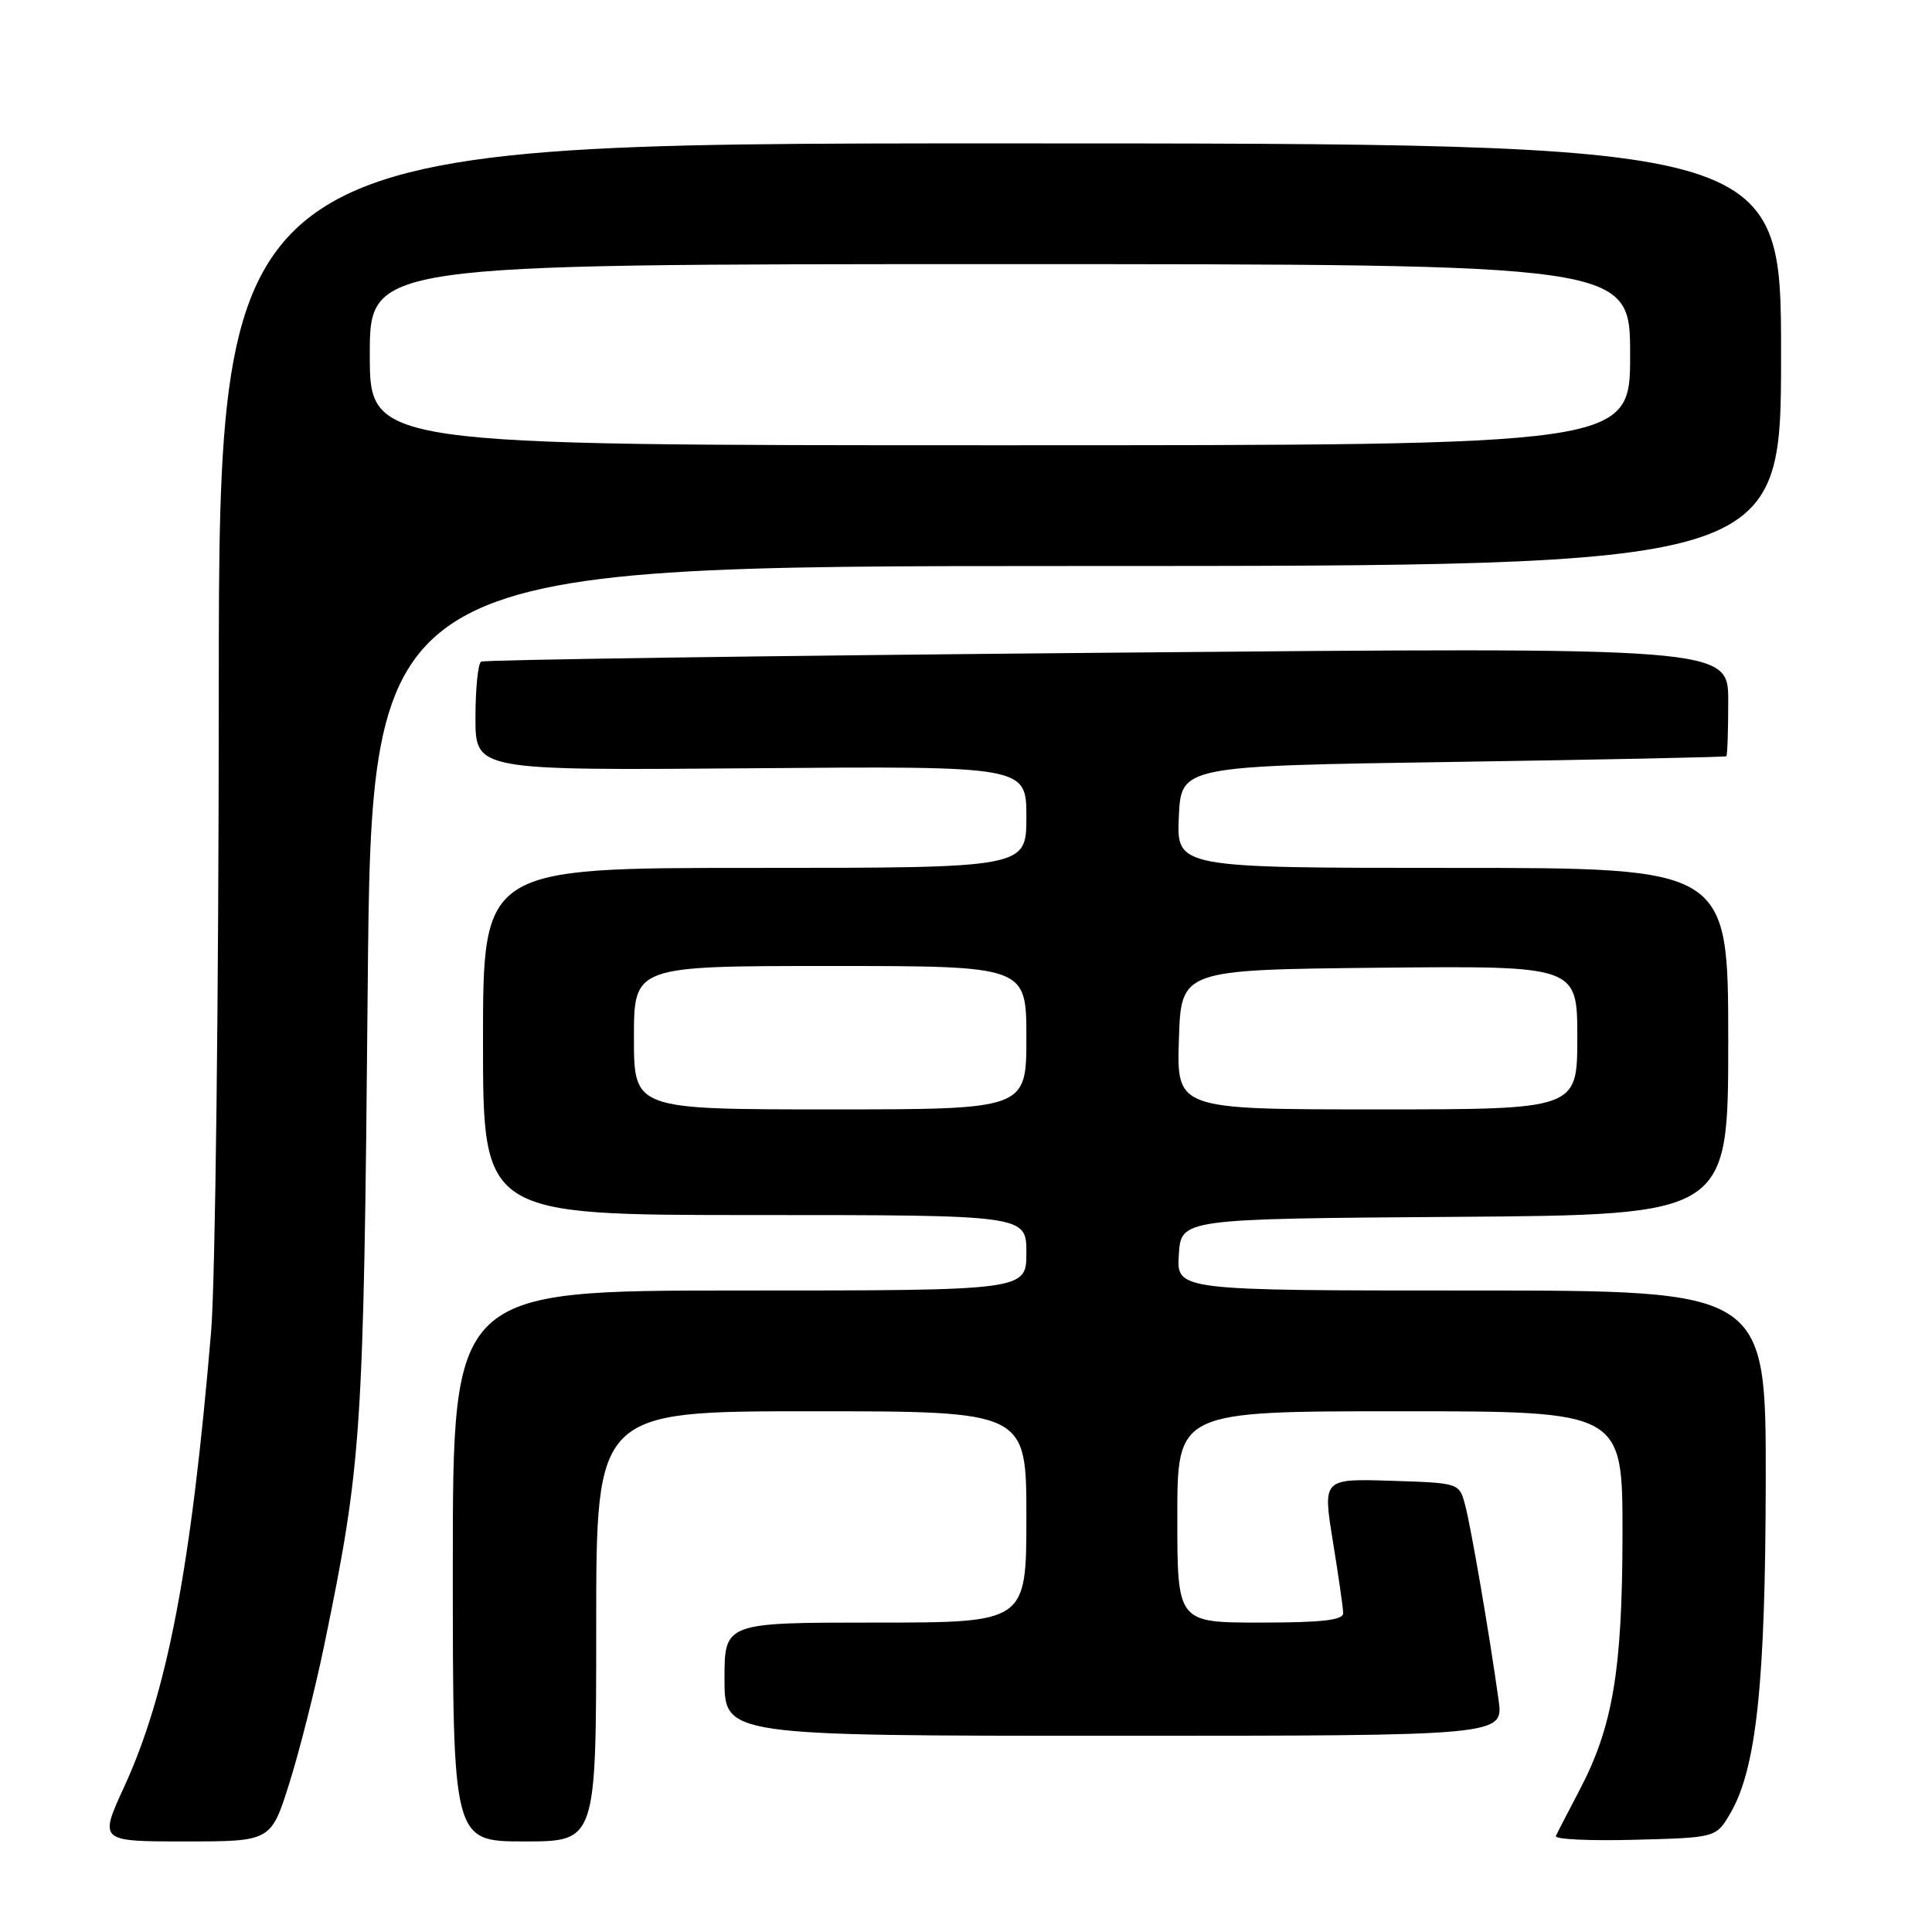 <?xml version="1.0" encoding="UTF-8" standalone="no"?>
<!DOCTYPE svg PUBLIC "-//W3C//DTD SVG 1.1//EN" "http://www.w3.org/Graphics/SVG/1.1/DTD/svg11.dtd" >
<svg xmlns="http://www.w3.org/2000/svg" xmlns:xlink="http://www.w3.org/1999/xlink" version="1.1" viewBox="0 0 256 256">
 <g >
 <path fill="currentColor"
d=" M 38.35 236.25 C 39.69 231.99 41.76 223.80 42.95 218.06 C 47.95 193.81 48.18 190.35 48.72 131.25 C 49.22 75.00 49.22 75.00 142.61 75.00 C 236.00 75.00 236.00 75.00 236.00 47.00 C 236.00 19.00 236.00 19.00 132.50 19.00 C 29.00 19.00 29.00 19.00 28.99 91.75 C 28.98 132.16 28.53 169.83 27.97 176.50 C 25.33 207.74 22.17 224.31 16.46 236.75 C 13.13 244.00 13.13 244.00 24.52 244.00 C 35.91 244.00 35.91 244.00 38.35 236.25 Z  M 79.00 215.50 C 79.00 187.00 79.00 187.00 107.50 187.00 C 136.00 187.00 136.00 187.00 136.00 201.00 C 136.00 215.00 136.00 215.00 116.00 215.00 C 96.00 215.00 96.00 215.00 96.00 222.50 C 96.00 230.00 96.00 230.00 147.61 230.00 C 199.23 230.00 199.23 230.00 198.57 225.25 C 197.36 216.57 194.92 202.34 194.13 199.40 C 193.36 196.50 193.36 196.50 184.31 196.21 C 175.27 195.93 175.27 195.93 176.61 204.21 C 177.35 208.77 177.97 213.06 177.98 213.75 C 177.99 214.68 175.14 215.00 167.00 215.00 C 156.00 215.00 156.00 215.00 156.00 201.00 C 156.00 187.00 156.00 187.00 185.50 187.00 C 215.00 187.00 215.00 187.00 214.99 203.25 C 214.97 221.33 213.71 228.82 209.26 237.27 C 207.75 240.15 206.35 242.85 206.16 243.28 C 205.97 243.72 210.67 243.94 216.60 243.78 C 227.39 243.50 227.39 243.50 229.28 240.27 C 232.73 234.35 233.93 223.10 233.97 196.25 C 234.00 171.00 234.00 171.00 194.95 171.00 C 155.89 171.00 155.89 171.00 156.20 166.25 C 156.50 161.50 156.50 161.50 192.75 161.24 C 229.00 160.98 229.00 160.98 229.00 137.99 C 229.00 115.00 229.00 115.00 192.45 115.00 C 155.91 115.00 155.91 115.00 156.20 108.25 C 156.50 101.50 156.50 101.50 192.50 100.96 C 212.30 100.66 228.61 100.32 228.75 100.21 C 228.89 100.09 229.00 96.79 229.00 92.88 C 229.00 85.75 229.00 85.75 146.75 86.49 C 101.51 86.89 64.16 87.43 63.75 87.67 C 63.34 87.92 63.00 91.26 63.00 95.11 C 63.00 102.09 63.00 102.09 99.50 101.80 C 136.00 101.50 136.00 101.50 136.00 108.25 C 136.00 115.00 136.00 115.00 100.00 115.00 C 64.00 115.00 64.00 115.00 64.00 138.00 C 64.00 161.00 64.00 161.00 100.00 161.00 C 136.00 161.00 136.00 161.00 136.00 166.00 C 136.00 171.00 136.00 171.00 98.00 171.00 C 60.00 171.00 60.00 171.00 60.00 207.50 C 60.00 244.00 60.00 244.00 69.50 244.00 C 79.00 244.00 79.00 244.00 79.00 215.50 Z  M 49.00 47.00 C 49.00 35.00 49.00 35.00 132.50 35.00 C 216.00 35.00 216.00 35.00 216.00 47.00 C 216.00 59.00 216.00 59.00 132.50 59.00 C 49.00 59.00 49.00 59.00 49.00 47.00 Z  M 84.00 137.50 C 84.00 128.00 84.00 128.00 110.00 128.00 C 136.00 128.00 136.00 128.00 136.00 137.50 C 136.00 147.00 136.00 147.00 110.00 147.00 C 84.00 147.00 84.00 147.00 84.00 137.50 Z  M 156.21 137.75 C 156.50 128.50 156.50 128.50 182.75 128.23 C 209.00 127.97 209.00 127.97 209.00 137.48 C 209.00 147.00 209.00 147.00 182.46 147.00 C 155.92 147.00 155.92 147.00 156.21 137.75 Z "/>
</g>
</svg>
